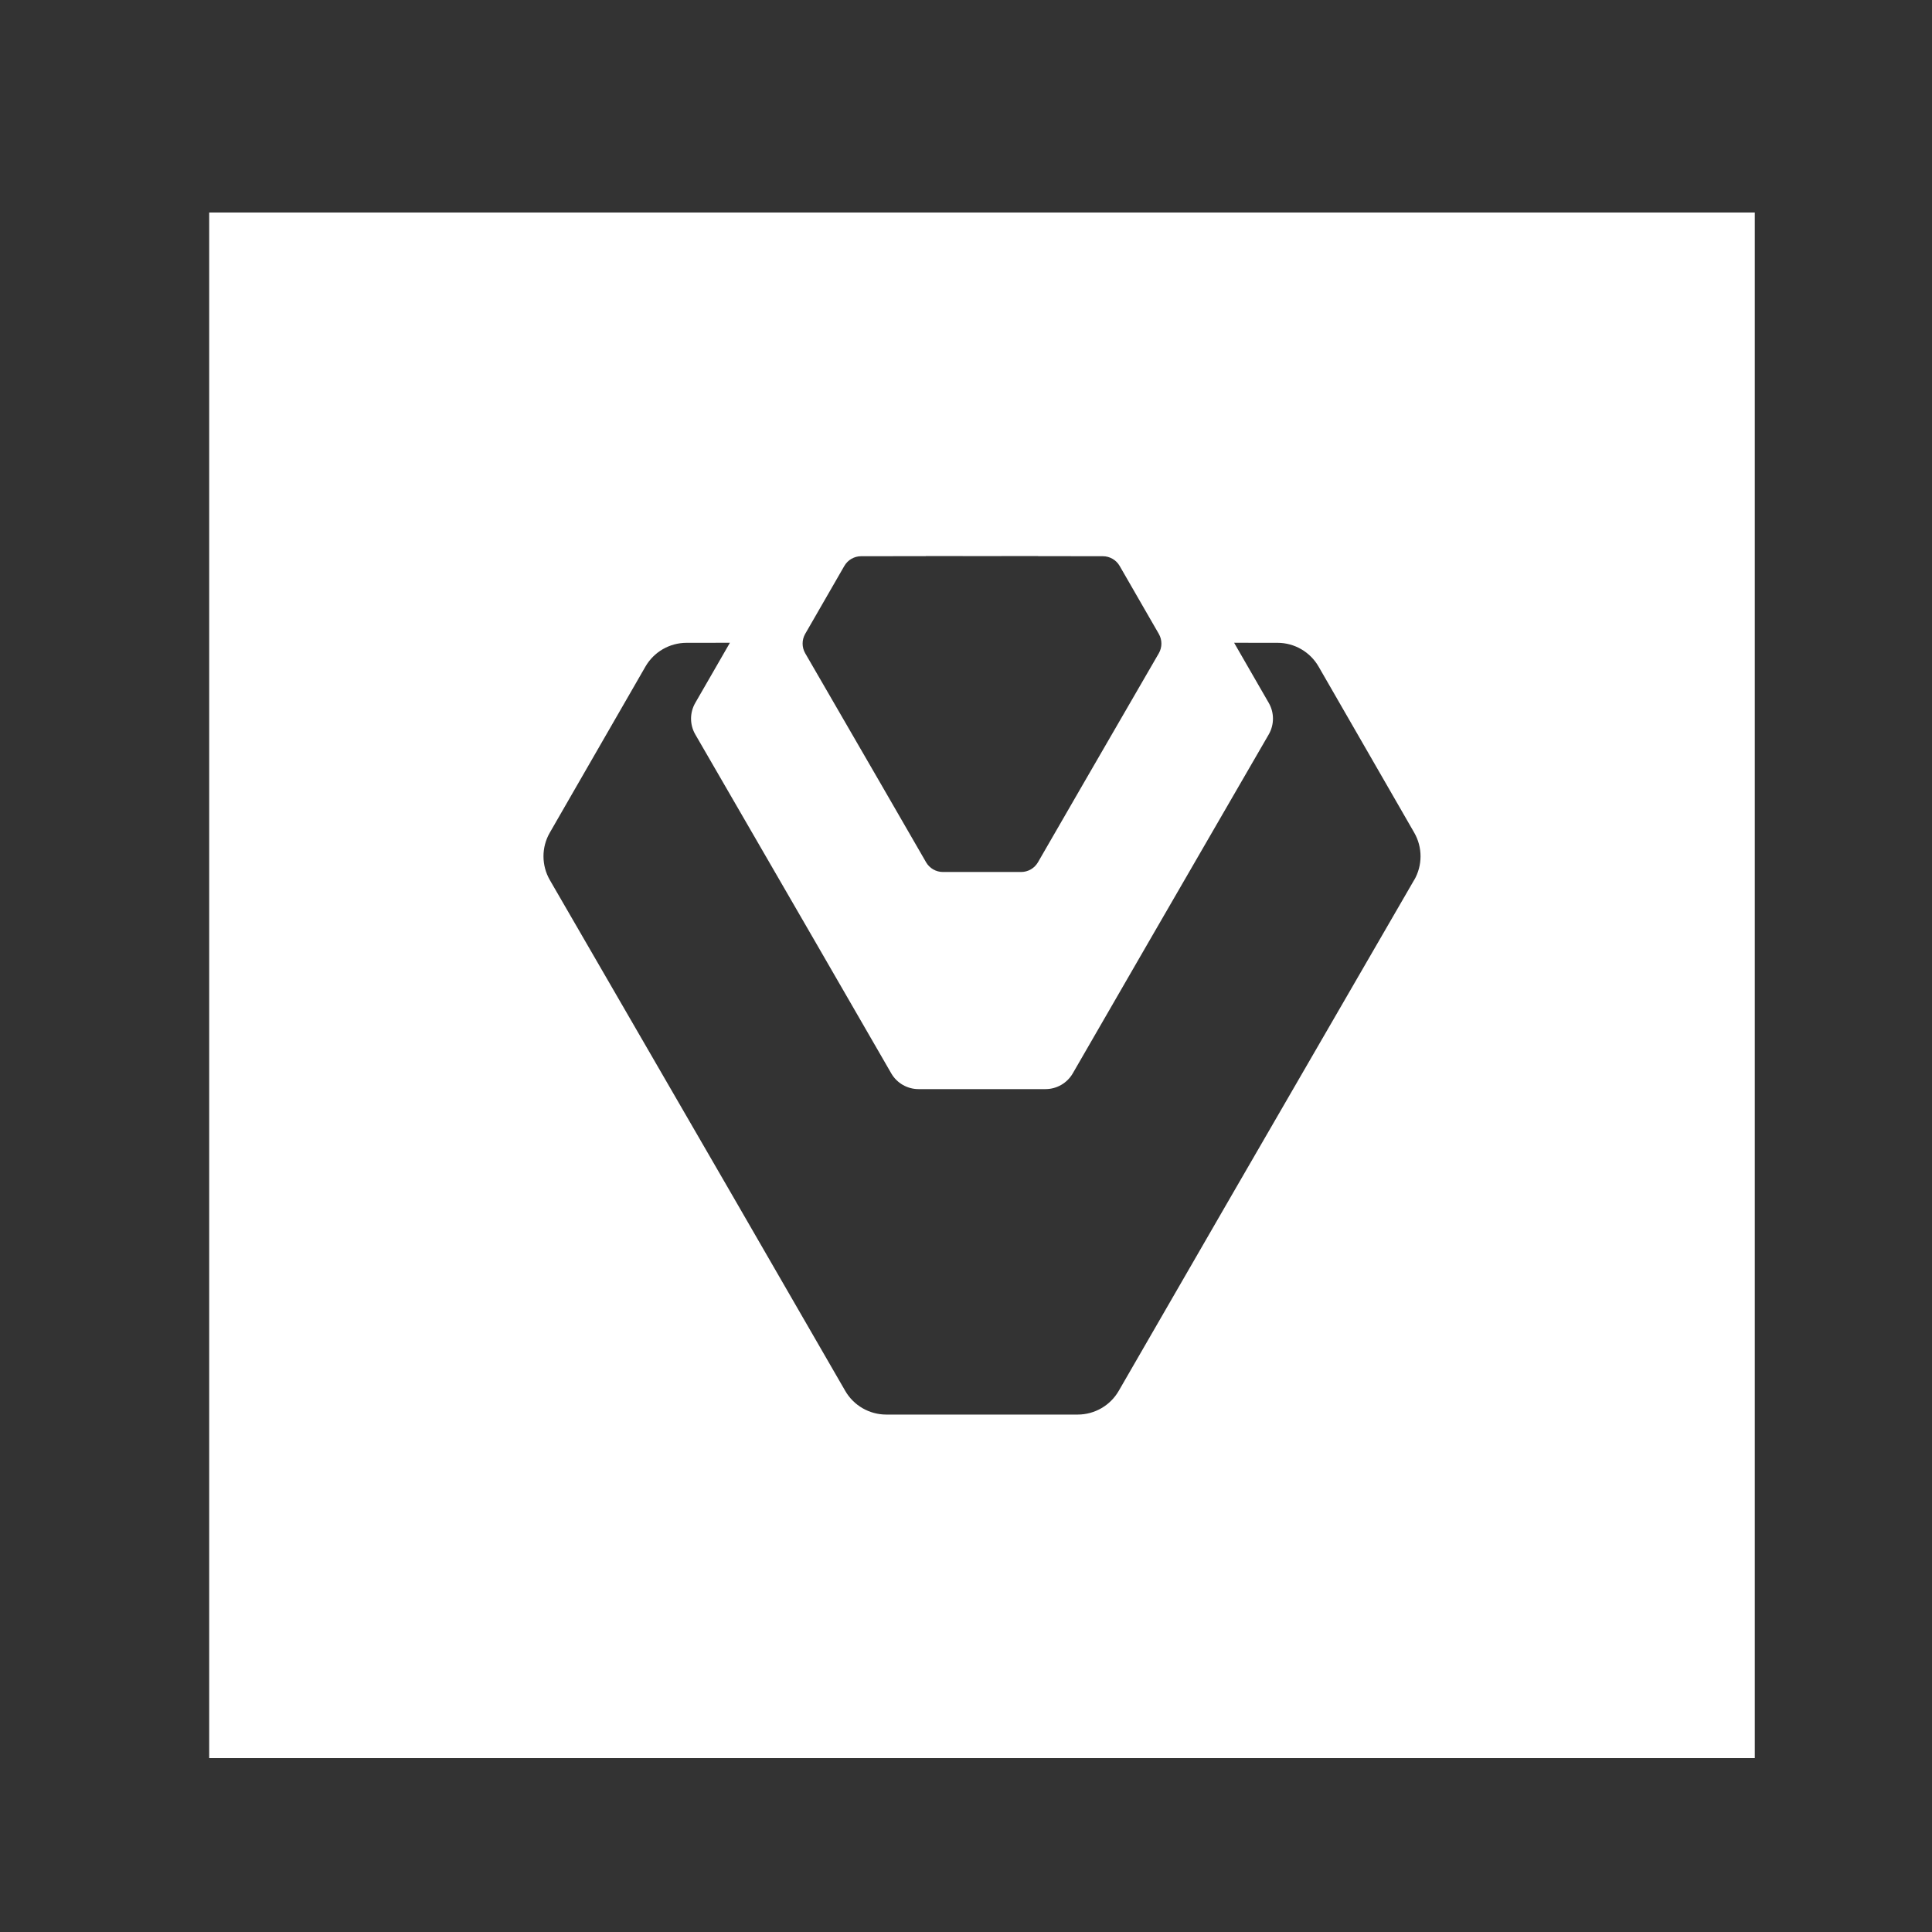 <svg fill="none" height="50" viewBox="0 0 50 50" width="50" xmlns="http://www.w3.org/2000/svg" xmlns:xlink="http://www.w3.org/1999/xlink"><rect x="0" y="0" width="50" height="50" fill="#333333" stroke="none"/><clipPath id="a"><path d="m5.414 5.5h40v40h-40z"/></clipPath><g clip-path="url(#a)"><path d="m5.414 5.5v40h40v-40zm15.424 10.905.251-.435.762-1.323c.09-.156.256-.252.435-.252l1.676-.002-.002-.003 1.454.002 1.454-.002-.002.003 1.676.002c.179 0 .345.096.435.252l.762 1.323.251.435c.09.156.089.347 0 .502l-1.93 3.334-1.198 2.075c-.09.155-.256.251-.435.251h-2.025c-.179 0-.345-.096-.435-.251l-1.198-2.075-1.93-3.334c-.09-.155-.09-.347-.001-.502zm15.759 6.371-4.716 8.148-2.928 5.071c-.219.38-.625.614-1.063.614h-4.953c-.438 0-.844-.234-1.063-.614l-2.928-5.071-4.716-8.148c-.219-.38-.22-.848-.001-1.227l.613-1.065 1.862-3.233c.219-.38.624-.614 1.063-.615l1.123-.001-.49.851-.407.706c-.145.252-.145.563.001.815l3.129 5.407 1.943 3.365c.146.252.415.407.706.407h3.285c.291 0 .56-.155.706-.407l1.943-3.365 3.129-5.407c.145-.252.146-.562.001-.815l-.407-.706-.49-.851 1.123.001c.439 0 .844.235 1.063.615l1.862 3.233.613 1.065c.219.38.218.848-.001 1.227z" fill="#fff"/></g></svg>